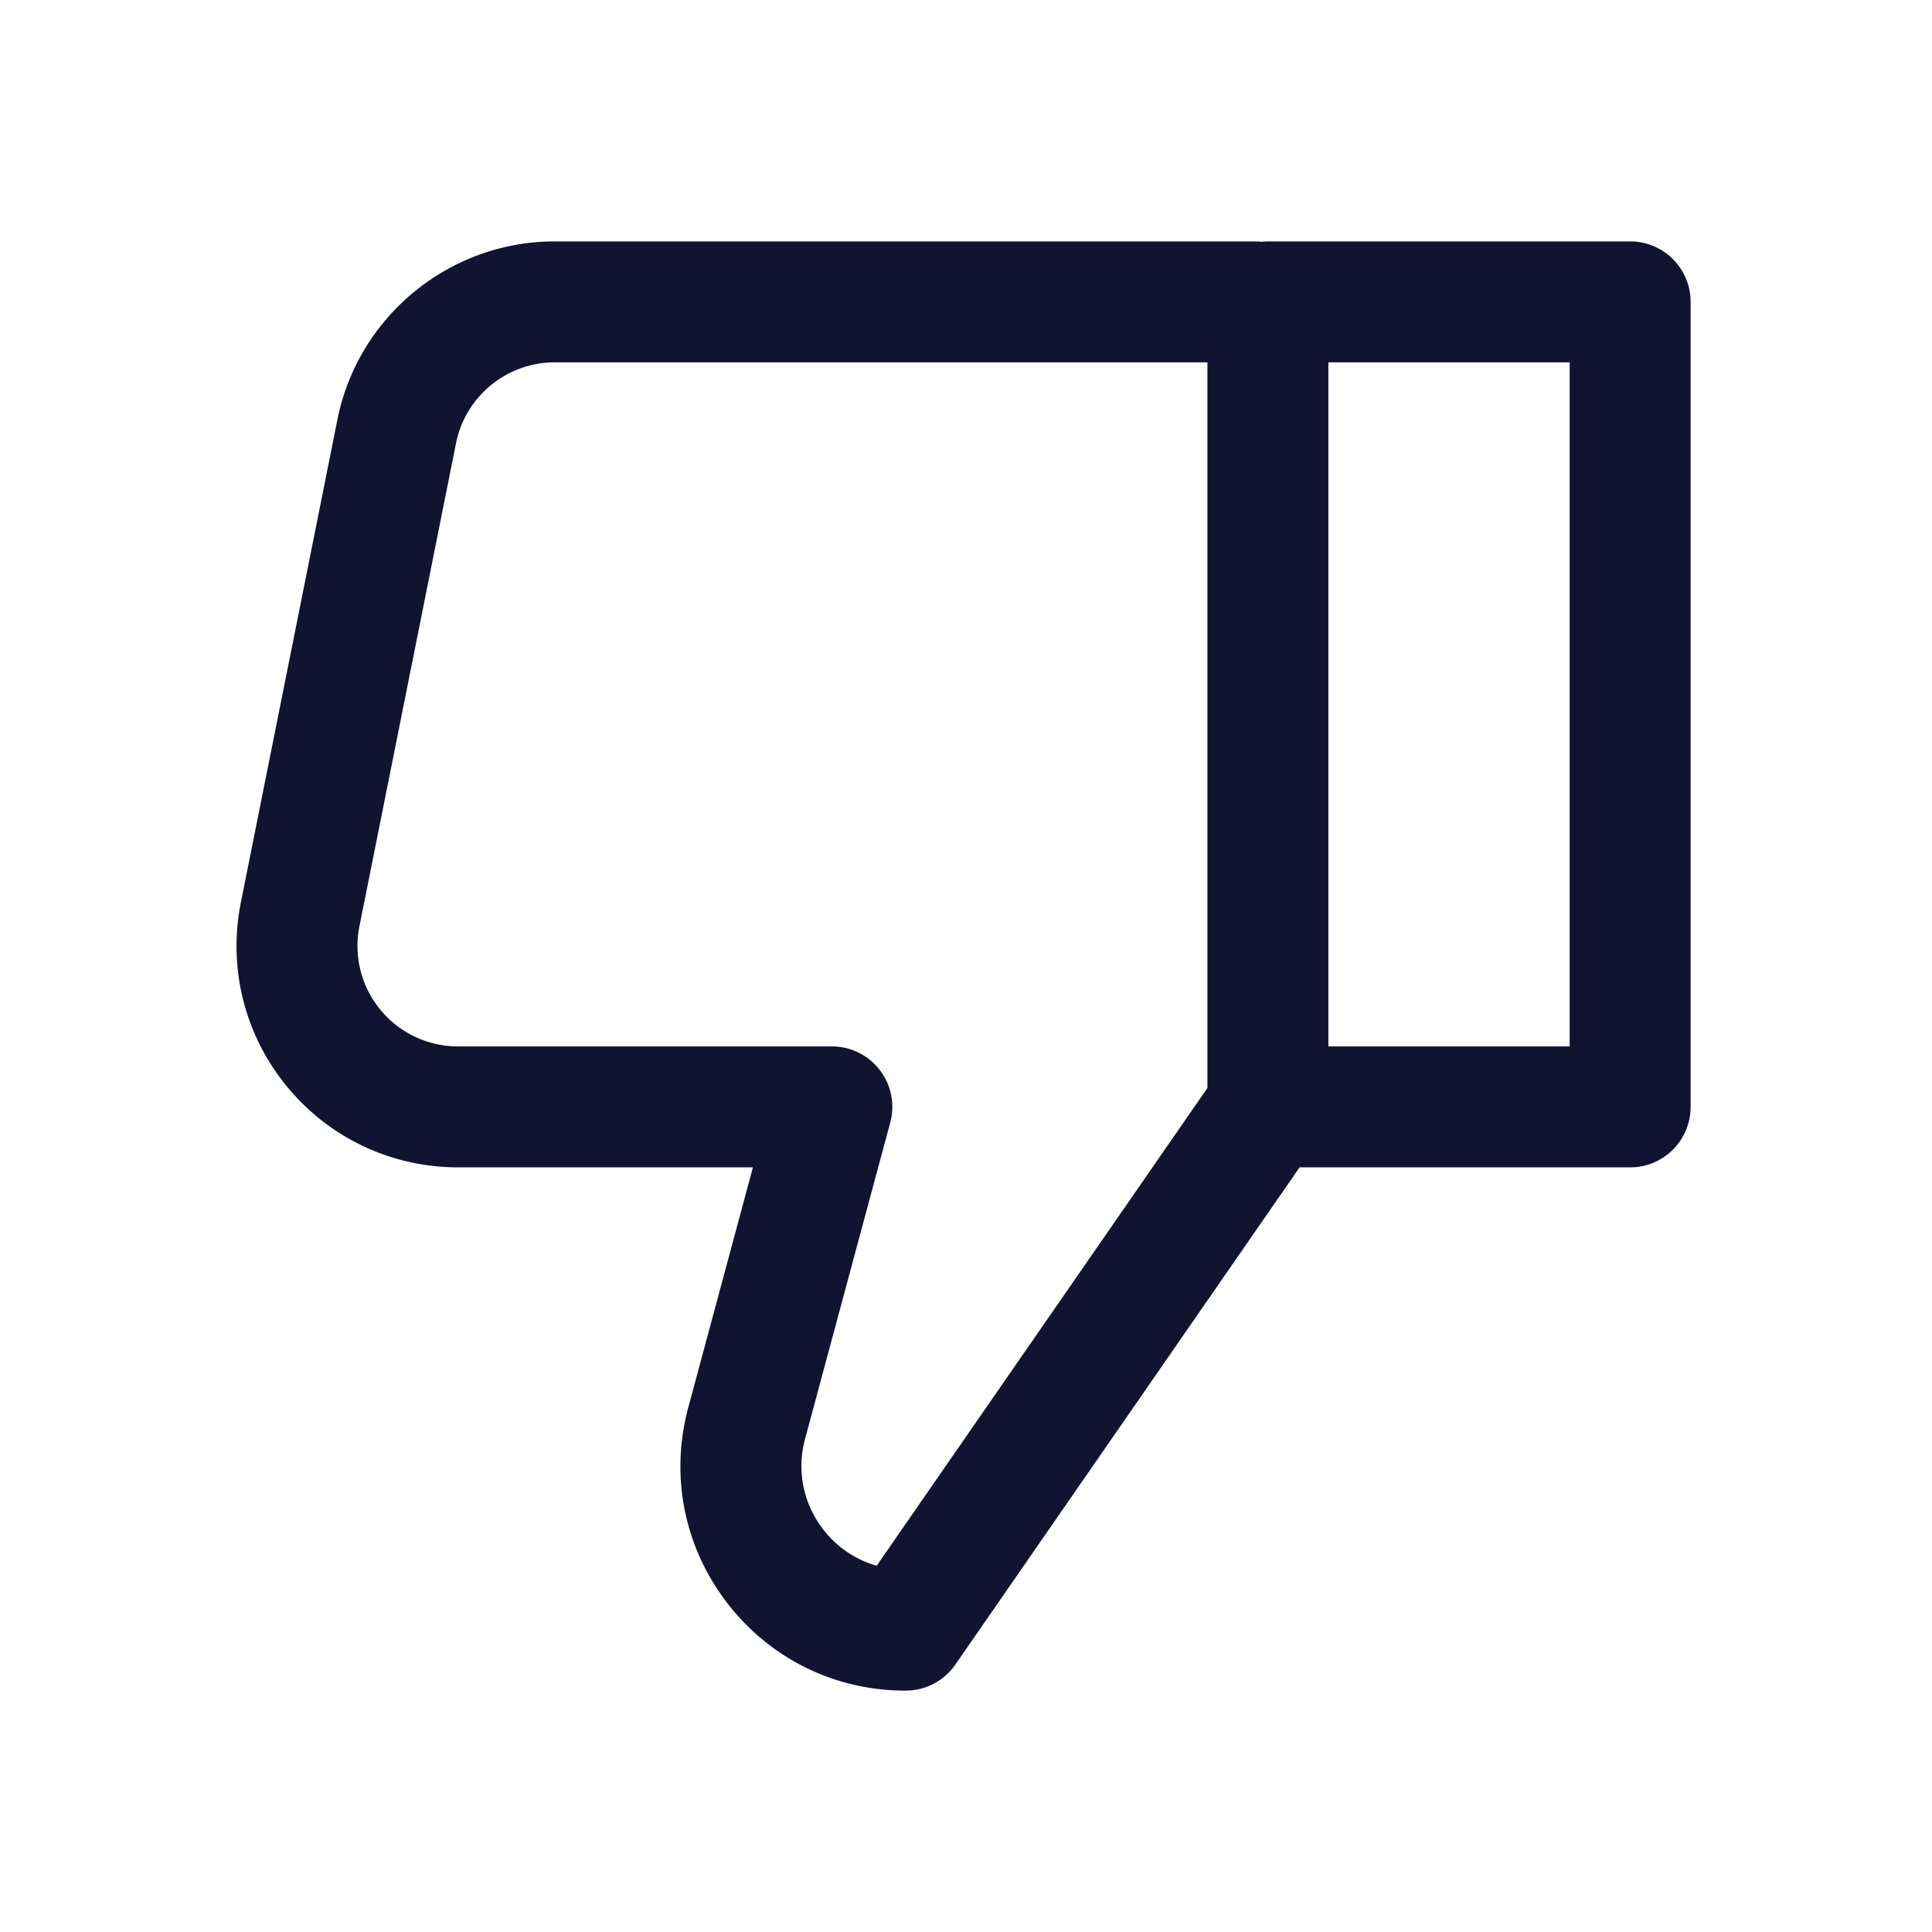 <svg xmlns="http://www.w3.org/2000/svg" width="500" height="500" style="width:100%;height:100%;transform:translate3d(0,0,0);content-visibility:visible" viewBox="0 0 500 500"><defs><clipPath id="a"><path d="M0 0h500v500H0z"/></clipPath><clipPath id="c"><path d="M0 0h500v500H0z"/></clipPath><clipPath id="b"><path d="M0 0h500v500H0z"/></clipPath></defs><g clip-path="url(#a)"><g clip-path="url(#b)" style="display:block"><g fill="none" class="primary design" style="display:none"><path/><path/></g><path fill="#121330" d="M171.88-187.523H78.13c-.588 0-1.167.039-1.739.102a15.862 15.862 0 0 0-1.739-.102h-181.119c-27.228 0-50.865 19.378-56.203 46.077l-24.997 124.999c-3.38 16.904.95 34.246 11.88 47.578 10.93 13.332 27.086 20.977 44.325 20.977h76.318l-16.733 62.153c-4.741 17.611-1.098 36.013 9.996 50.489 11.095 14.476 27.917 22.779 46.155 22.779h.106a15.65 15.65 0 0 0 12.867-6.742L86.33 52.113h85.55c8.644 0 15.65-7.007 15.65-15.65v-208.336c0-8.643-7.006-15.65-15.65-15.65zM-23.114 155.209c-5.479-1.553-10.346-4.83-13.923-9.498-5.123-6.684-6.804-15.181-4.615-23.313l22.042-81.871a15.65 15.65 0 0 0-15.113-19.719h-96.739a25.925 25.925 0 0 1-20.12-9.522 25.922 25.922 0 0 1-5.392-21.596l24.996-124.998c2.423-12.119 13.152-20.915 25.511-20.915H62.479V31.575l-85.593 123.634zM156.229 20.813H93.78v-177.036h62.449V20.813z" class="primary design" style="display:block" transform="translate(250 250)"/><path class="primary design" style="display:none"/></g><g clip-path="url(#c)" opacity="0" style="display:block"><path class="primary design" style="display:none"/><g fill="none" class="primary design" style="display:none"><path/><path/></g></g><g class="com" style="display:none"><path/><path/><path/><path/><path/><path/><path/><path/><path/><path/><path/><path/></g></g></svg>